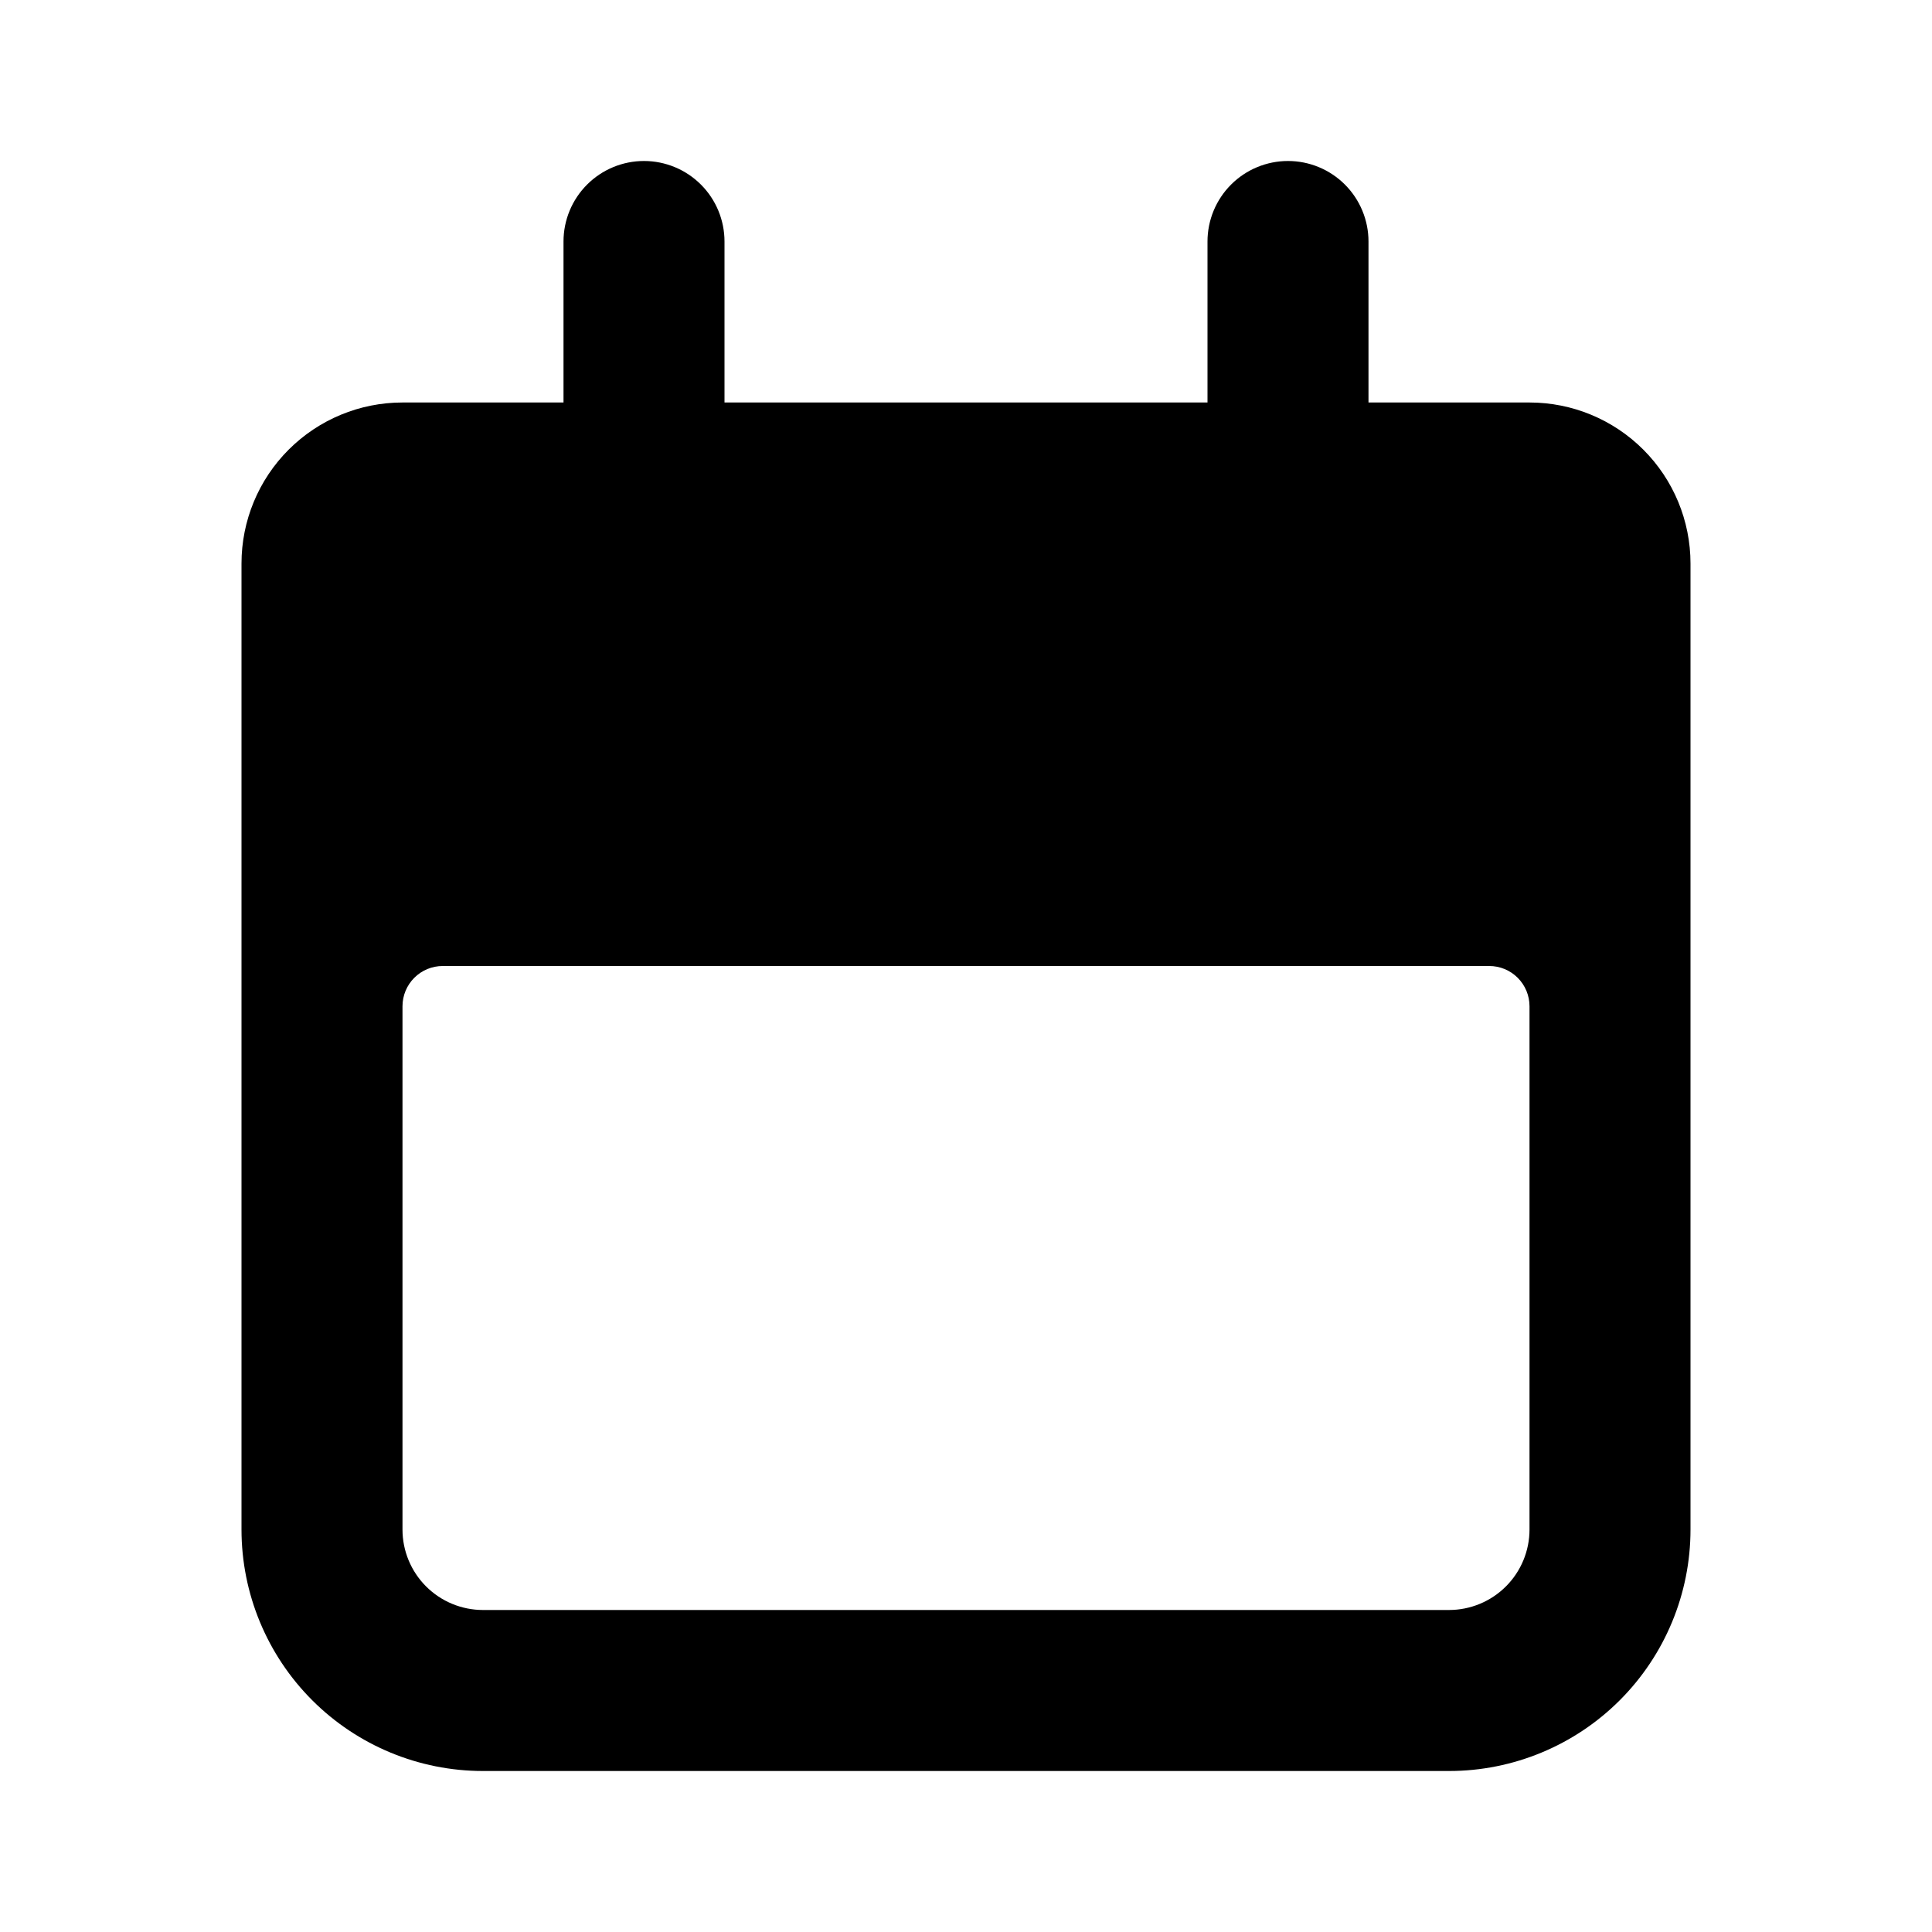 <svg width="100" height="100" viewBox="0 0 100 100" fill="none" xmlns="http://www.w3.org/2000/svg">
<path d="M25 91.667H75C78.315 91.667 81.495 90.35 83.839 88.005C86.183 85.661 87.5 82.482 87.5 79.167V29.167C87.5 26.956 86.622 24.837 85.059 23.274C83.496 21.711 81.377 20.833 79.167 20.833H70.833V12.5C70.833 11.395 70.394 10.335 69.613 9.554C68.832 8.772 67.772 8.333 66.667 8.333C65.562 8.333 64.502 8.772 63.72 9.554C62.939 10.335 62.5 11.395 62.5 12.5V20.833H37.5V12.5C37.5 11.395 37.061 10.335 36.28 9.554C35.498 8.772 34.438 8.333 33.333 8.333C32.228 8.333 31.169 8.772 30.387 9.554C29.606 10.335 29.167 11.395 29.167 12.5V20.833H20.833C18.623 20.833 16.504 21.711 14.941 23.274C13.378 24.837 12.5 26.956 12.5 29.167V79.167C12.5 82.482 13.817 85.661 16.161 88.005C18.505 90.35 21.685 91.667 25 91.667ZM20.833 52.083C20.833 51.531 21.053 51.001 21.444 50.61C21.834 50.219 22.364 50 22.917 50H77.083C77.636 50 78.166 50.219 78.556 50.61C78.947 51.001 79.167 51.531 79.167 52.083V79.167C79.167 80.272 78.728 81.332 77.946 82.113C77.165 82.894 76.105 83.333 75 83.333H25C23.895 83.333 22.835 82.894 22.054 82.113C21.272 81.332 20.833 80.272 20.833 79.167V52.083Z" fill="black"/>
</svg>
